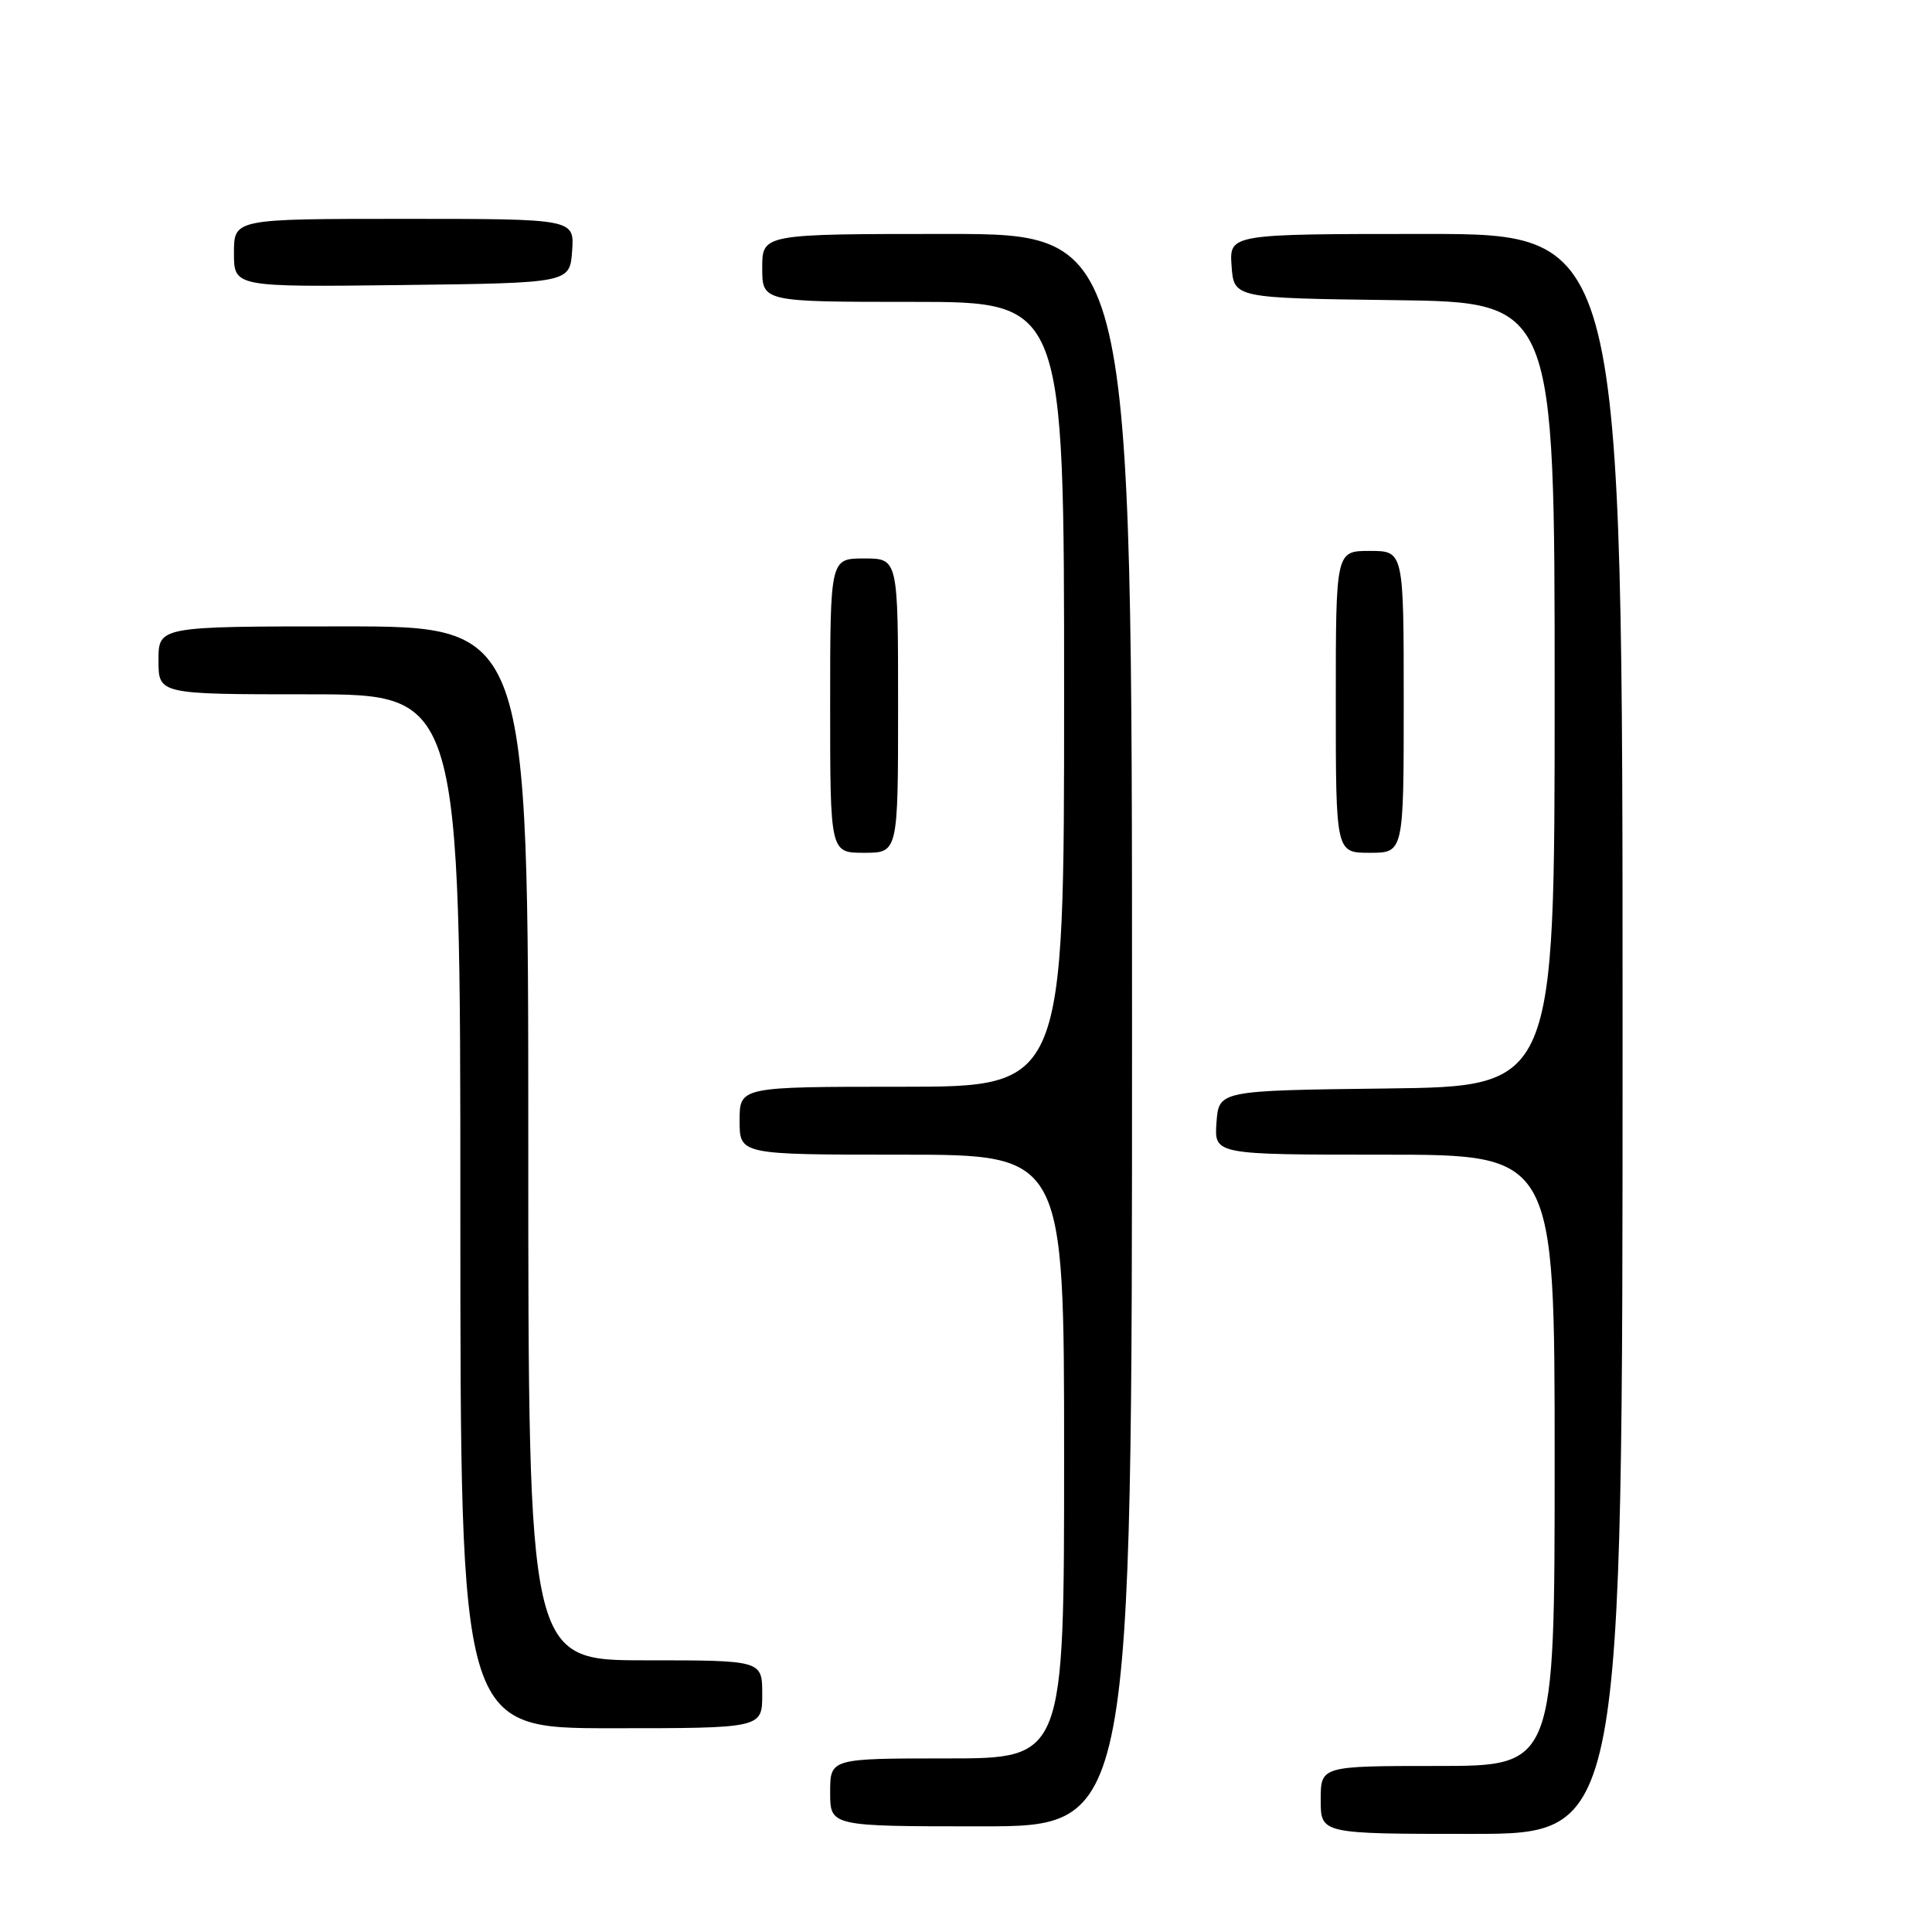 <?xml version="1.0" encoding="UTF-8" standalone="no"?>
<!DOCTYPE svg PUBLIC "-//W3C//DTD SVG 1.1//EN" "http://www.w3.org/Graphics/SVG/1.1/DTD/svg11.dtd" >
<svg xmlns="http://www.w3.org/2000/svg" xmlns:xlink="http://www.w3.org/1999/xlink" version="1.1" viewBox="0 0 256 256">
 <g >
 <path fill="currentColor"
d=" M 215.00 137.00 C 215.00 31.00 215.00 31.00 188.94 31.00 C 162.89 31.00 162.89 31.00 163.19 35.25 C 163.50 39.50 163.50 39.50 184.75 39.77 C 206.00 40.04 206.00 40.04 206.00 92.00 C 206.00 143.96 206.00 143.96 183.75 144.23 C 161.50 144.50 161.50 144.50 161.19 148.75 C 160.89 153.00 160.89 153.00 183.44 153.00 C 206.00 153.00 206.00 153.00 206.00 193.50 C 206.00 234.00 206.00 234.00 190.50 234.00 C 175.00 234.00 175.00 234.00 175.00 238.50 C 175.00 243.00 175.00 243.00 195.00 243.00 C 215.00 243.00 215.00 243.00 215.00 137.00 Z  M 150.00 136.50 C 150.00 31.00 150.00 31.00 125.50 31.00 C 101.00 31.00 101.00 31.00 101.00 35.50 C 101.00 40.00 101.00 40.00 121.00 40.00 C 141.00 40.00 141.00 40.00 141.00 92.00 C 141.00 144.00 141.00 144.00 119.50 144.00 C 98.00 144.00 98.00 144.00 98.00 148.50 C 98.00 153.00 98.00 153.00 119.50 153.00 C 141.00 153.00 141.00 153.00 141.00 193.00 C 141.00 233.00 141.00 233.00 125.50 233.00 C 110.00 233.00 110.00 233.00 110.00 237.50 C 110.00 242.00 110.00 242.00 130.00 242.00 C 150.00 242.00 150.00 242.00 150.00 136.50 Z  M 101.00 224.50 C 101.00 220.00 101.00 220.00 85.50 220.00 C 70.00 220.00 70.00 220.00 70.00 151.50 C 70.00 83.00 70.00 83.00 45.50 83.00 C 21.00 83.00 21.00 83.00 21.00 87.50 C 21.00 92.00 21.00 92.00 41.00 92.00 C 61.00 92.00 61.00 92.00 61.00 160.50 C 61.00 229.00 61.00 229.00 81.00 229.00 C 101.00 229.00 101.00 229.00 101.00 224.50 Z  M 119.00 93.50 C 119.00 74.00 119.00 74.00 114.50 74.00 C 110.00 74.00 110.00 74.00 110.00 93.50 C 110.00 113.00 110.00 113.00 114.50 113.00 C 119.00 113.00 119.00 113.00 119.00 93.50 Z  M 186.00 93.00 C 186.00 73.00 186.00 73.00 181.50 73.00 C 177.00 73.00 177.00 73.00 177.00 93.00 C 177.00 113.00 177.00 113.00 181.50 113.00 C 186.00 113.00 186.00 113.00 186.00 93.00 Z  M 75.81 33.25 C 76.11 29.00 76.11 29.00 53.56 29.00 C 31.00 29.00 31.00 29.00 31.00 33.52 C 31.00 38.04 31.00 38.04 53.25 37.77 C 75.50 37.50 75.50 37.50 75.81 33.25 Z "/>
</g>
</svg>